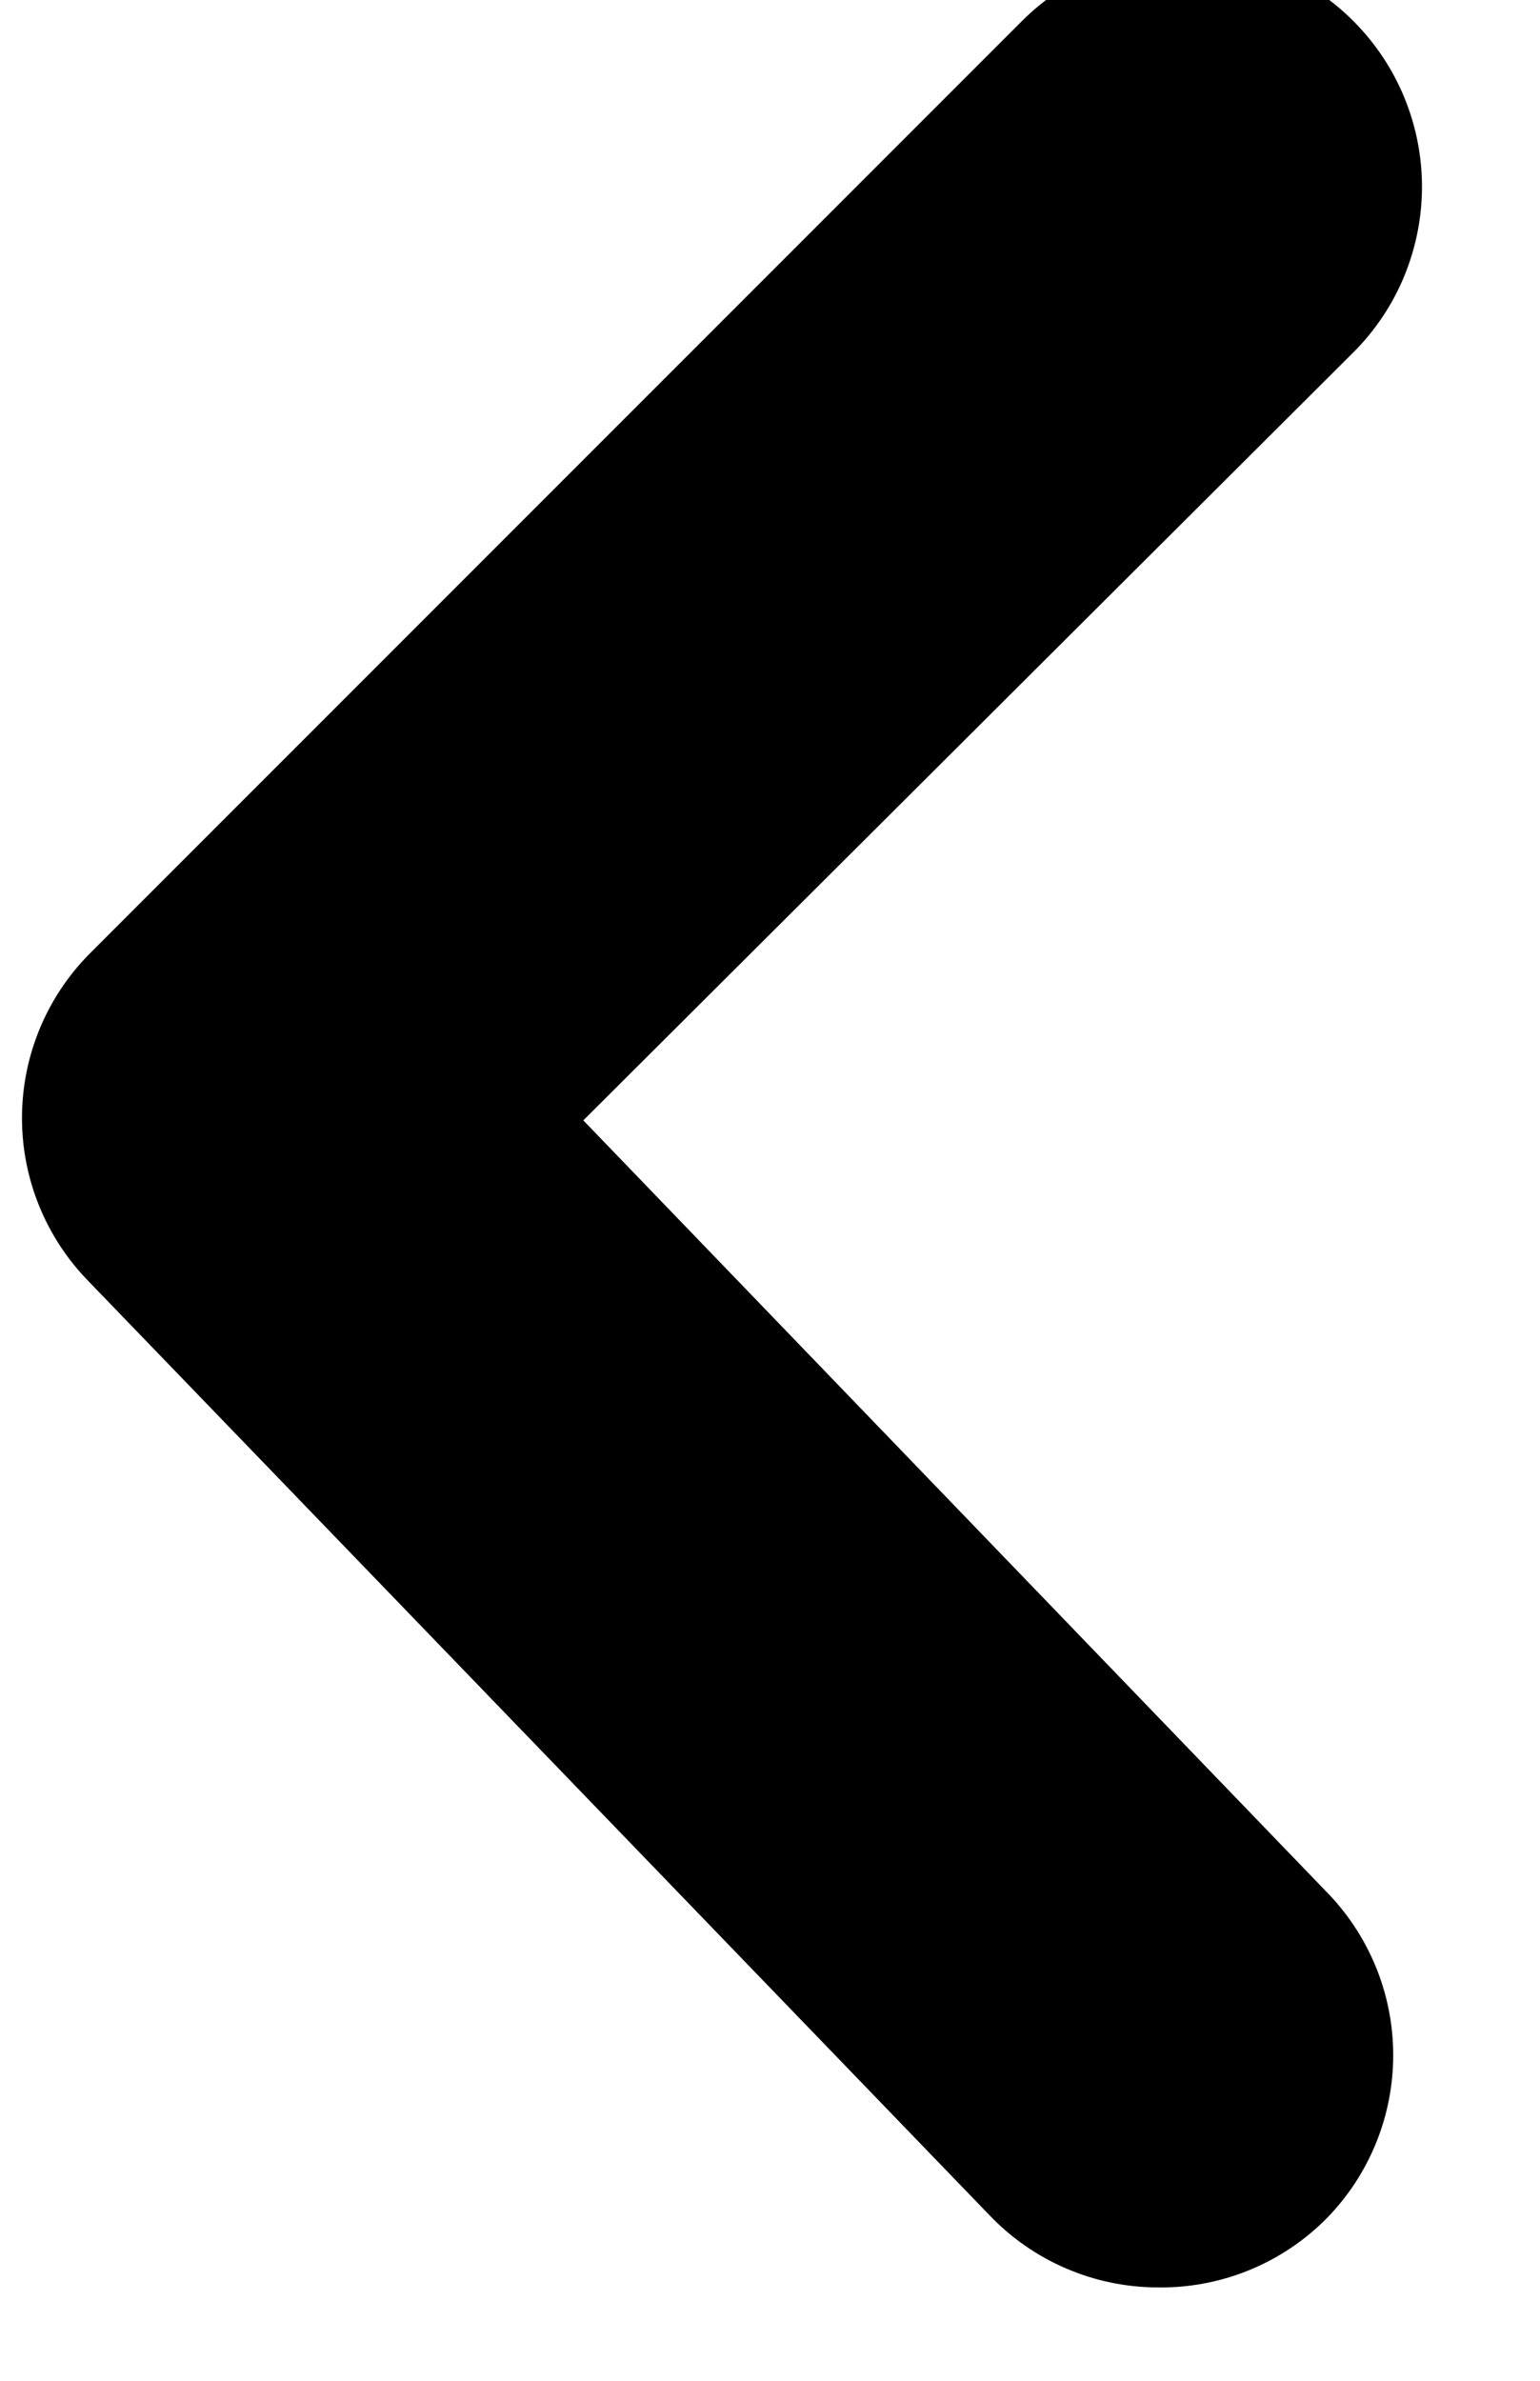 <svg width="22" height="34" viewBox="0 0 22 34" fill="none" xmlns="http://www.w3.org/2000/svg" xmlns:xlink="http://www.w3.org/1999/xlink">
<path d="M16.533,32.667C16.084,32.665 15.64,32.573 15.228,32.395C14.815,32.218 14.443,31.958 14.133,31.633L1.267,18.3C0.656,17.677 0.314,16.839 0.314,15.967C0.314,15.094 0.656,14.256 1.267,13.633L14.6,0.3C14.911,-0.011 15.28,-0.257 15.686,-0.426C16.092,-0.594 16.527,-0.68 16.967,-0.68C17.406,-0.68 17.841,-0.594 18.248,-0.426C18.654,-0.257 19.023,-0.011 19.333,0.3C19.644,0.611 19.891,0.98 20.059,1.386C20.227,1.792 20.314,2.227 20.314,2.667C20.314,3.106 20.227,3.541 20.059,3.948C19.891,4.354 19.644,4.723 19.333,5.033L8.333,16L18.933,27C19.554,27.625 19.903,28.469 19.903,29.35C19.903,30.231 19.554,31.076 18.933,31.7C18.618,32.013 18.243,32.26 17.831,32.426C17.419,32.592 16.978,32.674 16.533,32.667Z" fill="#000000"/>
</svg>
